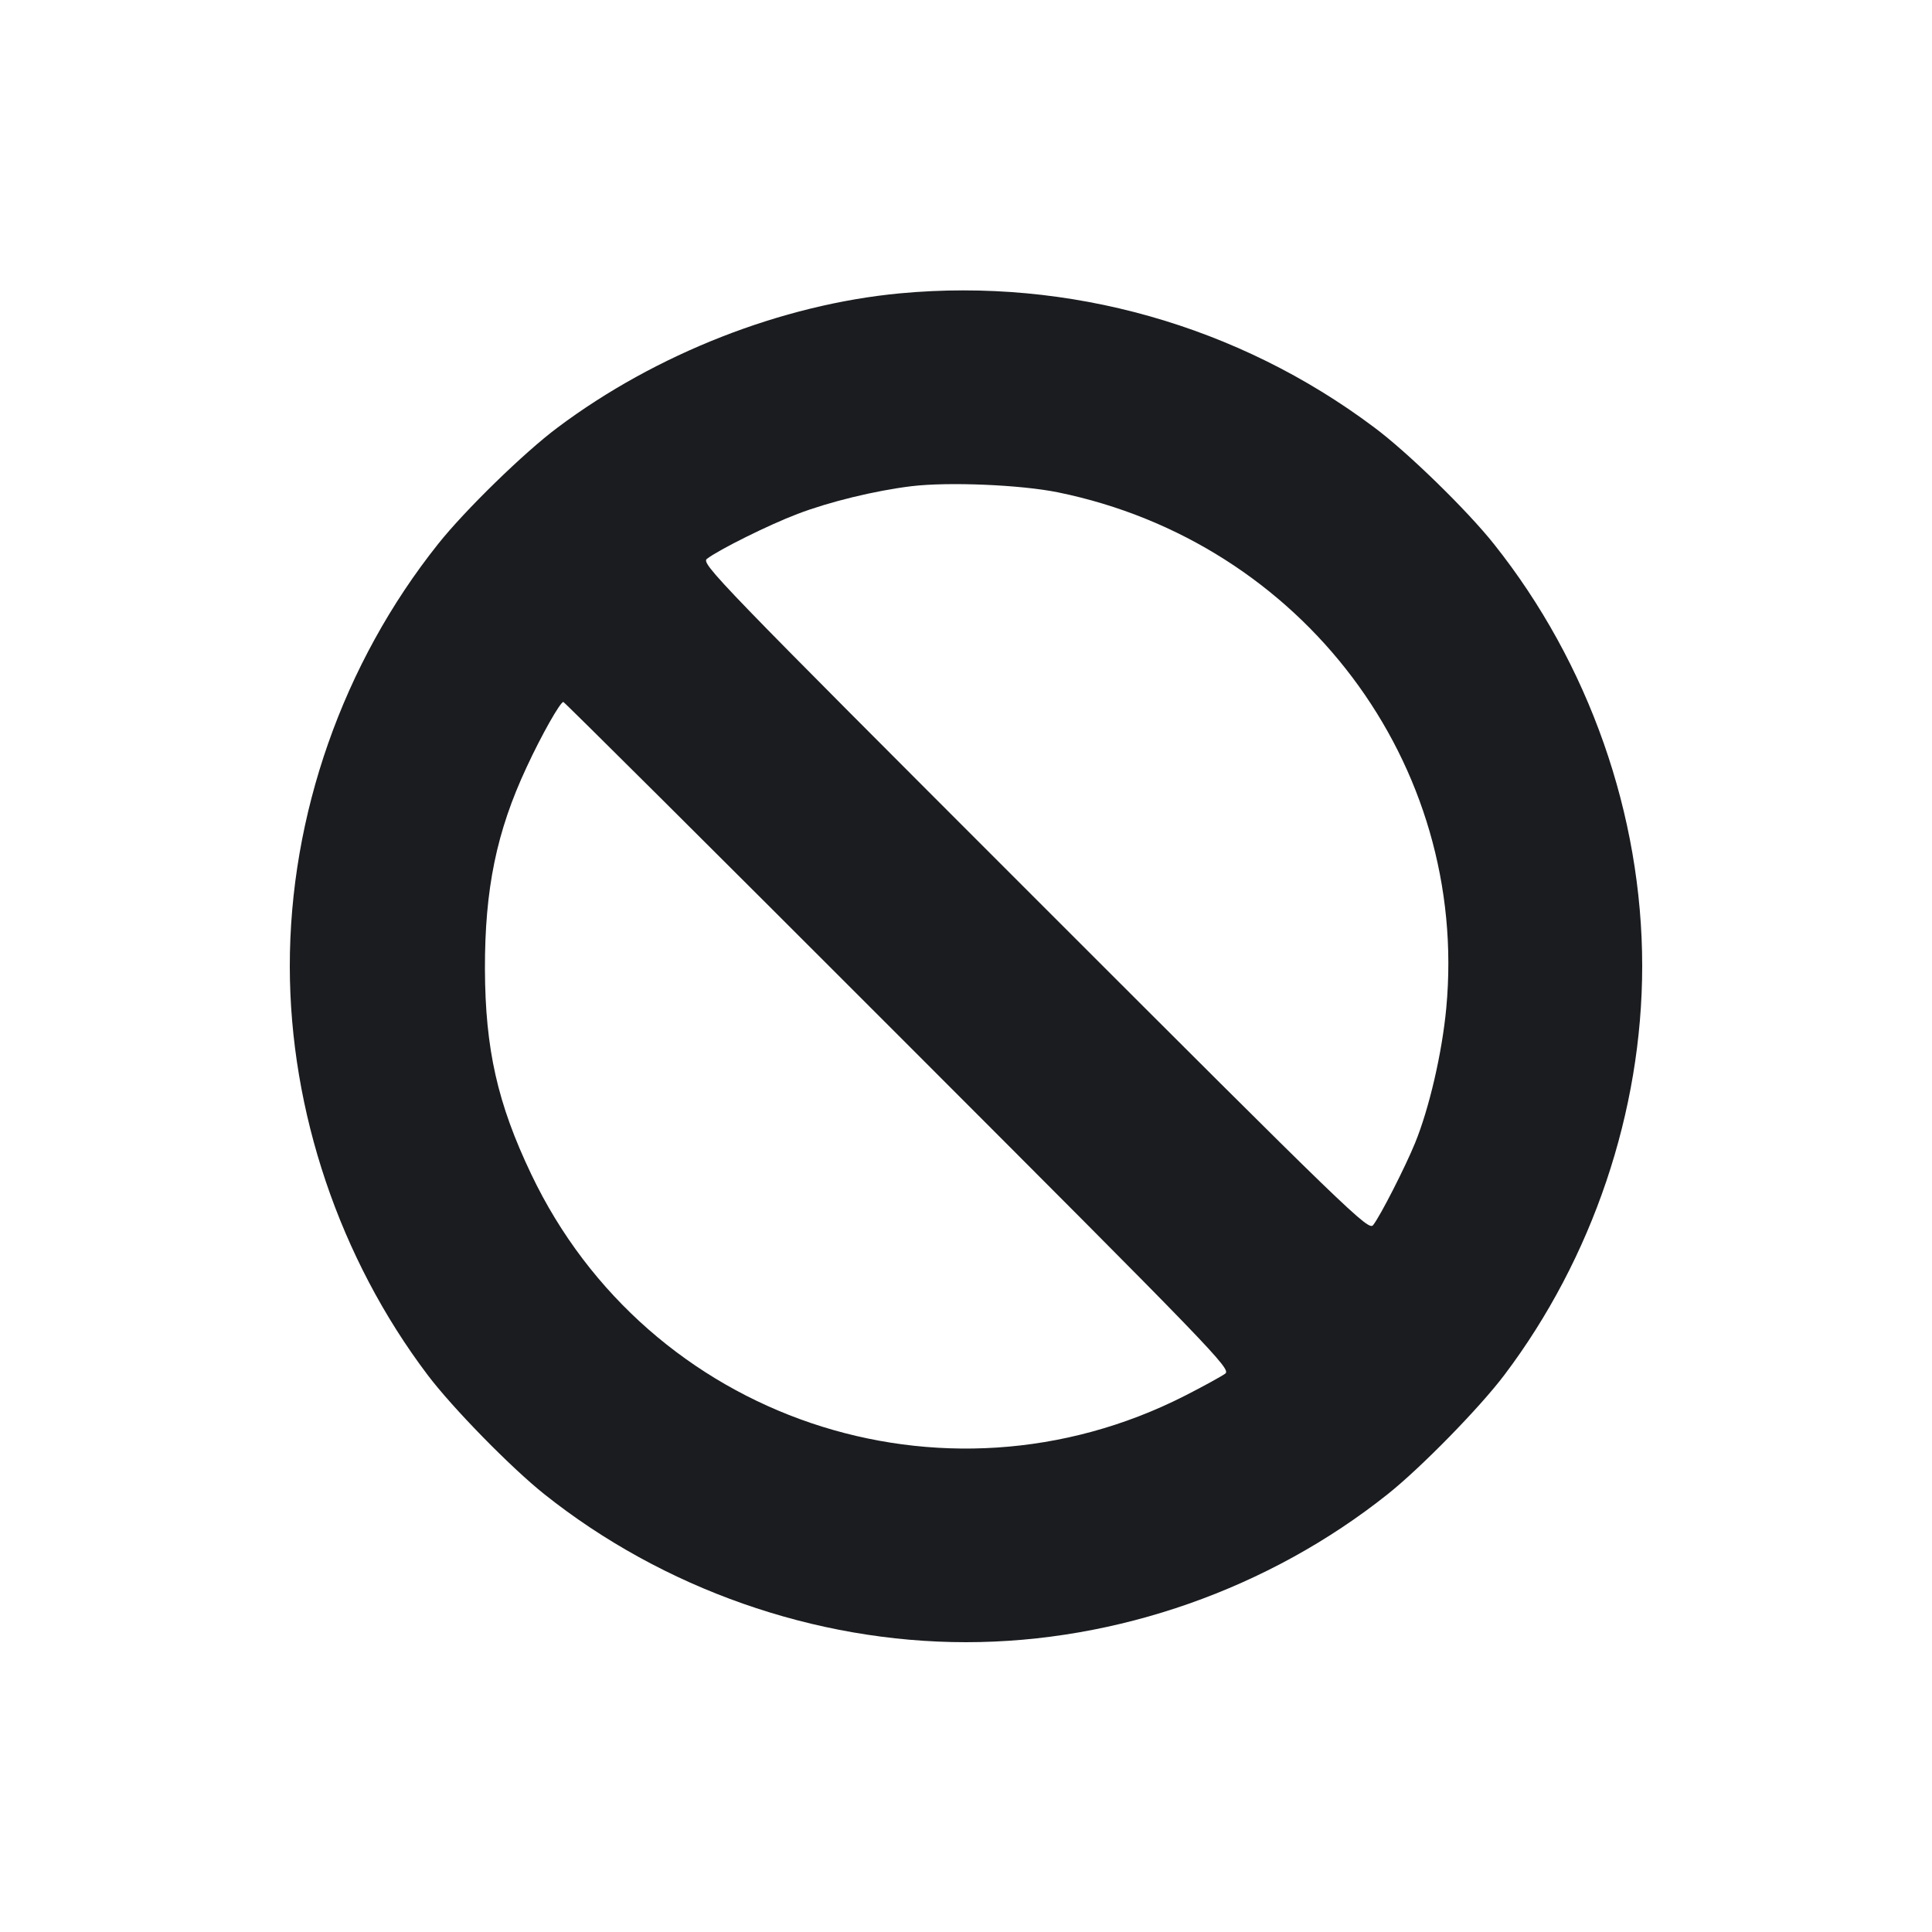 <svg width="12" height="12" viewBox="0 0 12 12" fill="none" xmlns="http://www.w3.org/2000/svg"><path d="M5.590 1.822 C 4.856 1.891,4.075 2.197,3.464 2.655 C 3.256 2.810,2.887 3.170,2.721 3.379 C 2.130 4.121,1.799 5.063,1.800 6.004 C 1.801 6.903,2.109 7.816,2.656 8.540 C 2.810 8.744,3.173 9.115,3.380 9.280 C 4.118 9.868,5.061 10.200,6.000 10.200 C 6.939 10.200,7.882 9.868,8.620 9.280 C 8.827 9.115,9.190 8.744,9.344 8.540 C 9.892 7.814,10.200 6.902,10.200 6.000 C 10.200 5.061,9.869 4.120,9.279 3.379 C 9.113 3.170,8.744 2.810,8.536 2.655 C 7.691 2.021,6.640 1.724,5.590 1.822 M6.571 3.058 C 8.089 3.368,9.125 4.744,8.983 6.262 C 8.957 6.540,8.877 6.885,8.789 7.100 C 8.729 7.247,8.575 7.550,8.529 7.609 C 8.500 7.647,8.397 7.547,6.425 5.575 C 4.453 3.603,4.353 3.500,4.391 3.471 C 4.465 3.414,4.777 3.259,4.954 3.192 C 5.150 3.117,5.433 3.048,5.660 3.020 C 5.892 2.992,6.340 3.011,6.571 3.058 M5.580 6.431 C 7.551 8.403,7.648 8.503,7.610 8.532 C 7.588 8.548,7.476 8.610,7.360 8.669 C 5.855 9.435,4.023 8.814,3.299 7.292 C 3.090 6.854,3.014 6.516,3.012 6.020 C 3.011 5.521,3.084 5.165,3.271 4.765 C 3.363 4.566,3.480 4.360,3.499 4.360 C 3.505 4.360,4.442 5.292,5.580 6.431 " fill="#1A1C1F" stroke="none" fill-rule="evenodd"></path></svg>